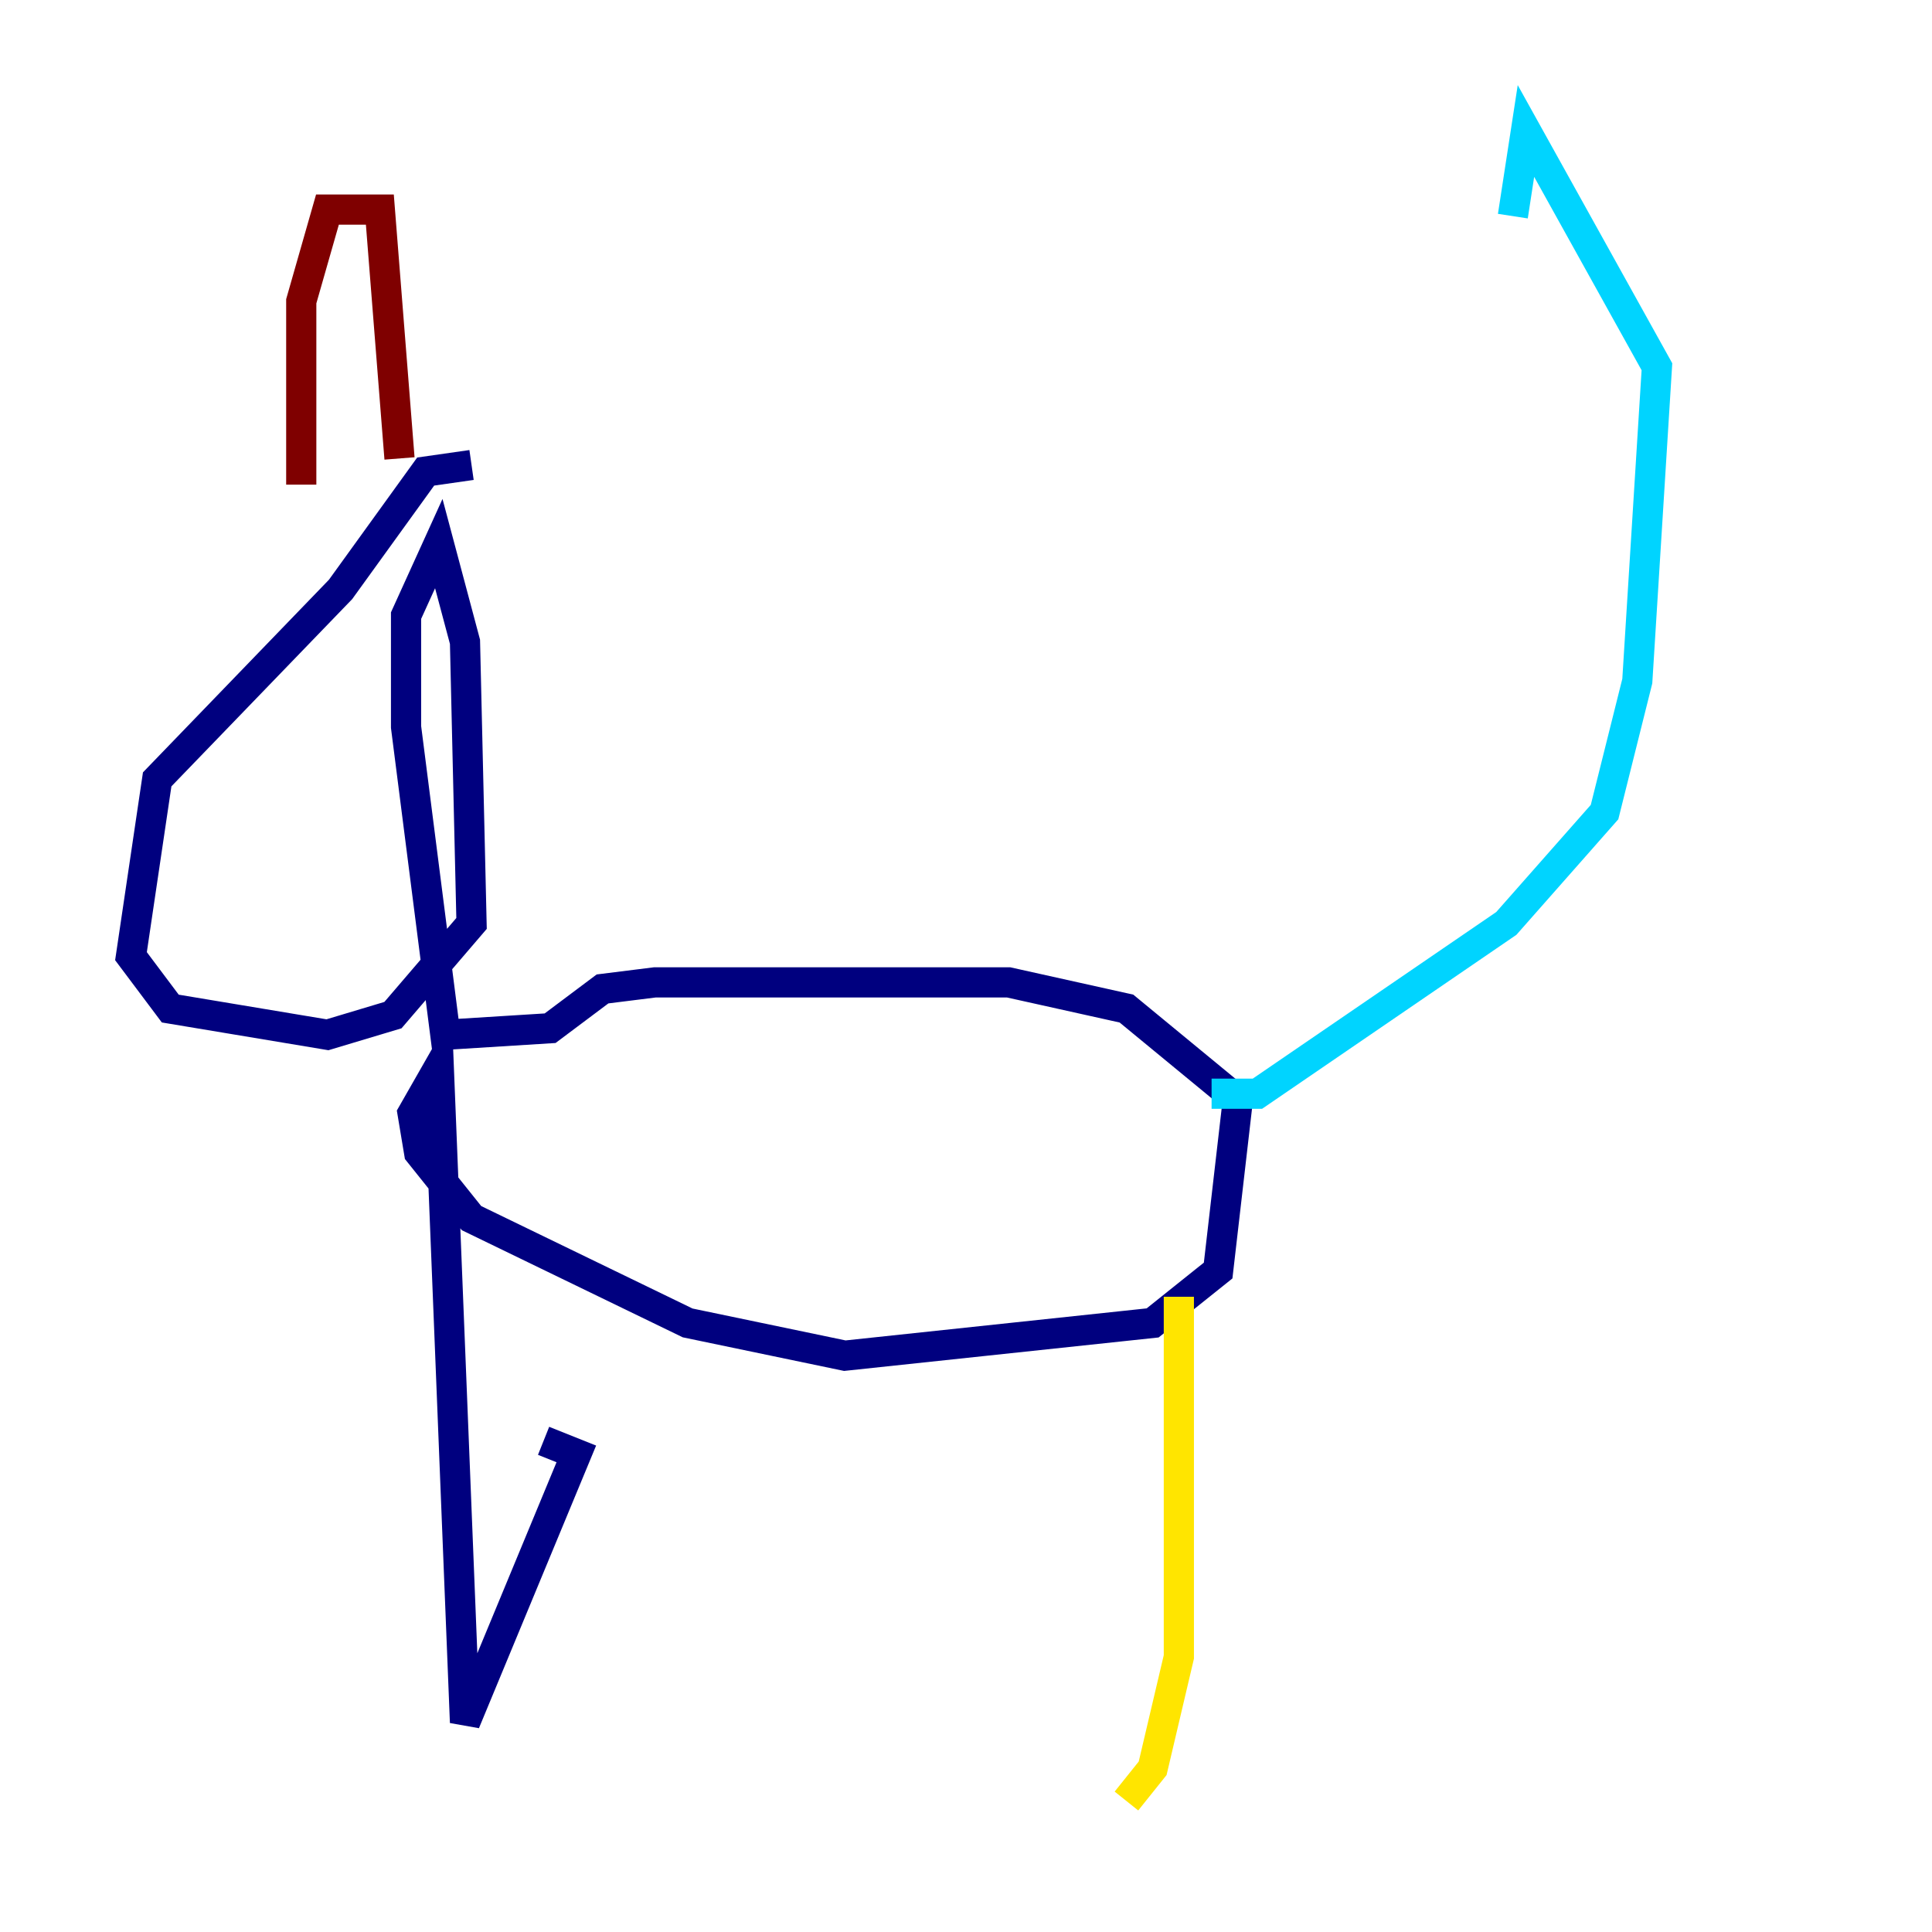 <?xml version="1.0" encoding="utf-8" ?>
<svg baseProfile="tiny" height="128" version="1.2" viewBox="0,0,128,128" width="128" xmlns="http://www.w3.org/2000/svg" xmlns:ev="http://www.w3.org/2001/xml-events" xmlns:xlink="http://www.w3.org/1999/xlink"><defs /><polyline fill="none" points="31.241,30.807 28.203,31.241 22.563,39.051 10.414,51.634 8.678,63.349 11.281,66.82 21.695,68.556 26.034,67.254 31.241,61.18 30.807,42.522 29.071,36.014 26.902,40.786 26.902,48.163 29.505,68.556 36.447,68.122 39.919,65.519 43.39,65.085 66.82,65.085 74.63,66.82 82.007,72.895 80.705,84.176 76.366,87.647 55.973,89.817 45.559,87.647 31.241,80.705 27.77,76.366 27.336,73.763 29.071,70.725 30.807,114.115 38.183,96.325 36.014,95.458" stroke="#00007f" stroke-width="2" /><polyline fill="none" points="80.271,72.461 83.308,72.461 99.797,61.18 106.305,53.803 108.475,45.125 109.776,24.298 101.098,8.678 100.231,14.319" stroke="#00d4ff" stroke-width="2" /><polyline fill="none" points="78.102,85.912 78.102,109.776 76.366,117.153 74.63,119.322" stroke="#ffe500" stroke-width="2" /><polyline fill="none" points="19.959,32.108 19.959,19.959 21.695,13.885 25.166,13.885 26.468,30.373" stroke="#7f0000" stroke-width="2" /></svg>